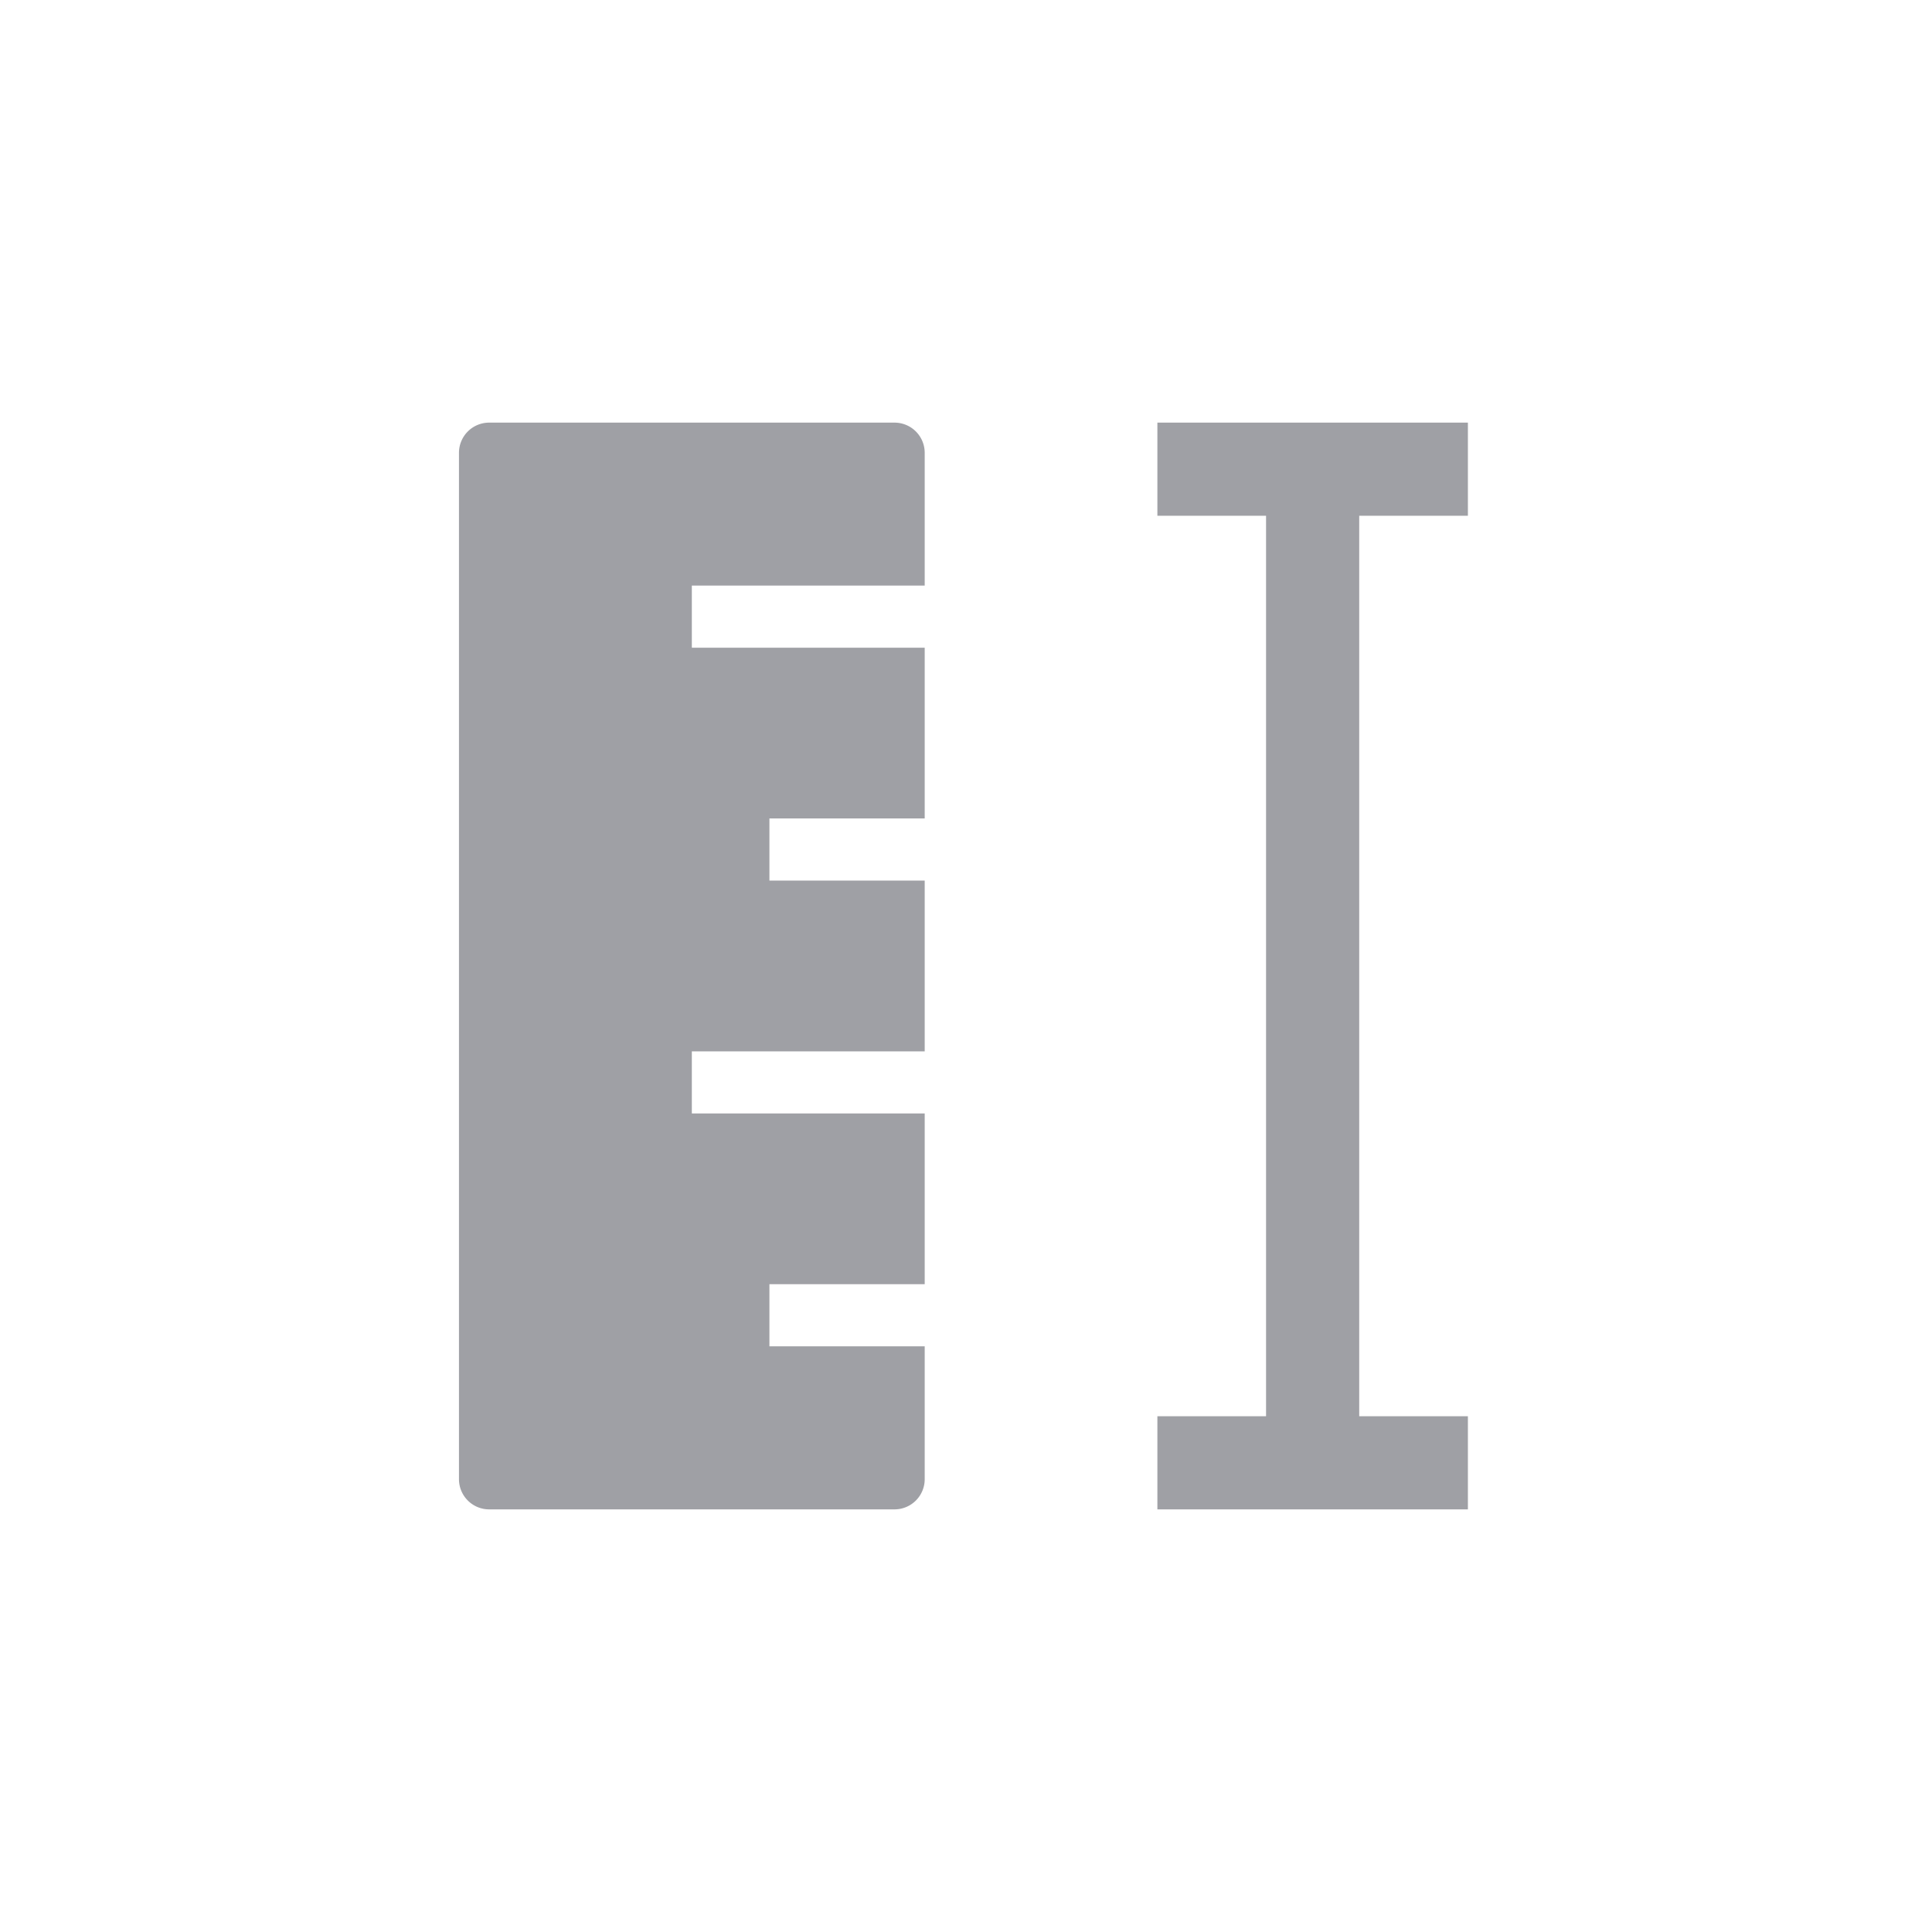 <svg width="32" height="32" fill="none" xmlns="http://www.w3.org/2000/svg"><path fill-rule="evenodd" clip-rule="evenodd" d="M8.102 7a.5.5 0 00-.5.5v17a.5.5 0 00.5.5h6.714a.5.5 0 00.5-.5v-6.058h-3.857v-1.028h3.857v-6.686h-3.857V9.699h3.857V7.5a.5.5 0 00-.5-.5H8.102zm7.214 7.585h-2.572v-1.029h2.572v1.029zm0 7.714h-2.572V21.27h2.572v1.03zM20.97 25h3.343v-1.543h-1.8V8.543h1.8V7H19.17v1.543h1.8v14.914h-1.8V25h1.8z" fill="#9FA0A5"/></svg>